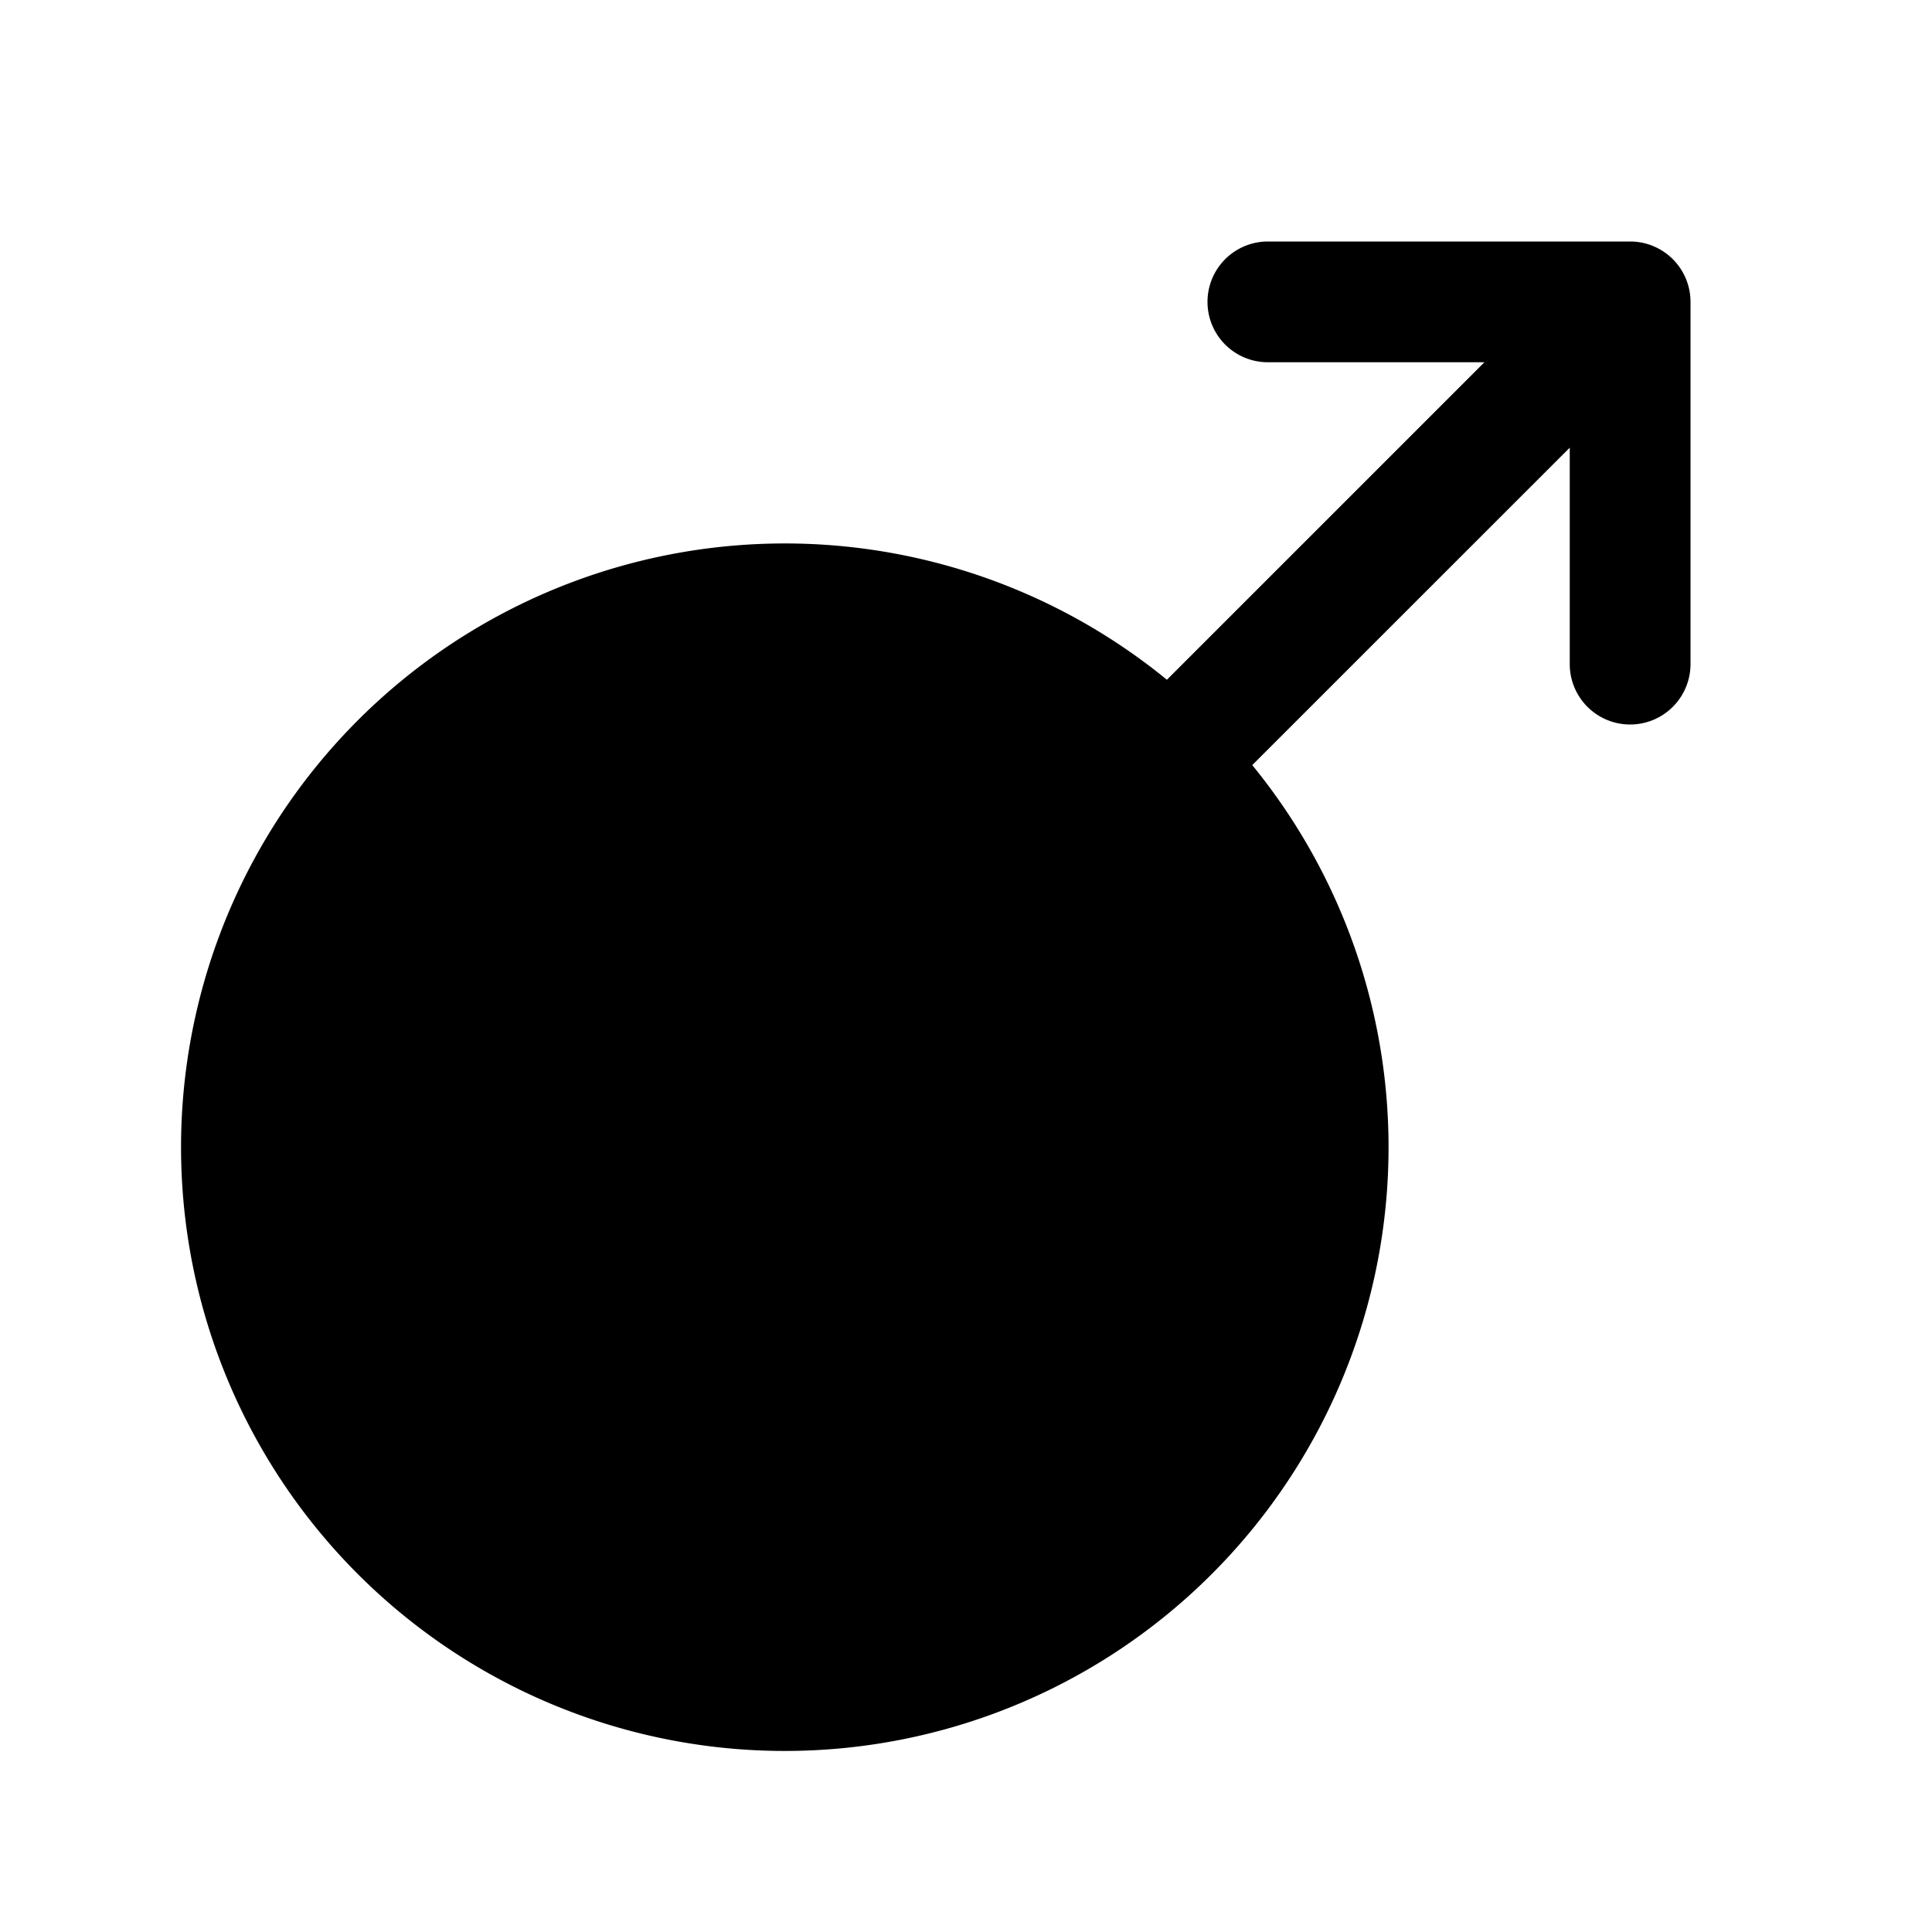 <svg xmlns="http://www.w3.org/2000/svg" width="24" height="24" viewBox="0 0 256 256">
    <path d="M154.91,202.91a72,72,0,1,1,0-101.82A72,72,0,0,1,154.91,202.91Z" class="pr-icon-duotone-secondary"/>
    <path d="M216,32H168a8,8,0,0,0,0,16h28.69L154.62,90.07a80,80,0,1,0,11.31,11.31L208,59.32V88a8,8,0,0,0,16,0V40A8,8,0,0,0,216,32ZM149.24,197.29a64,64,0,1,1,0-90.53A64.1,64.1,0,0,1,149.24,197.29Z"/>
</svg>
